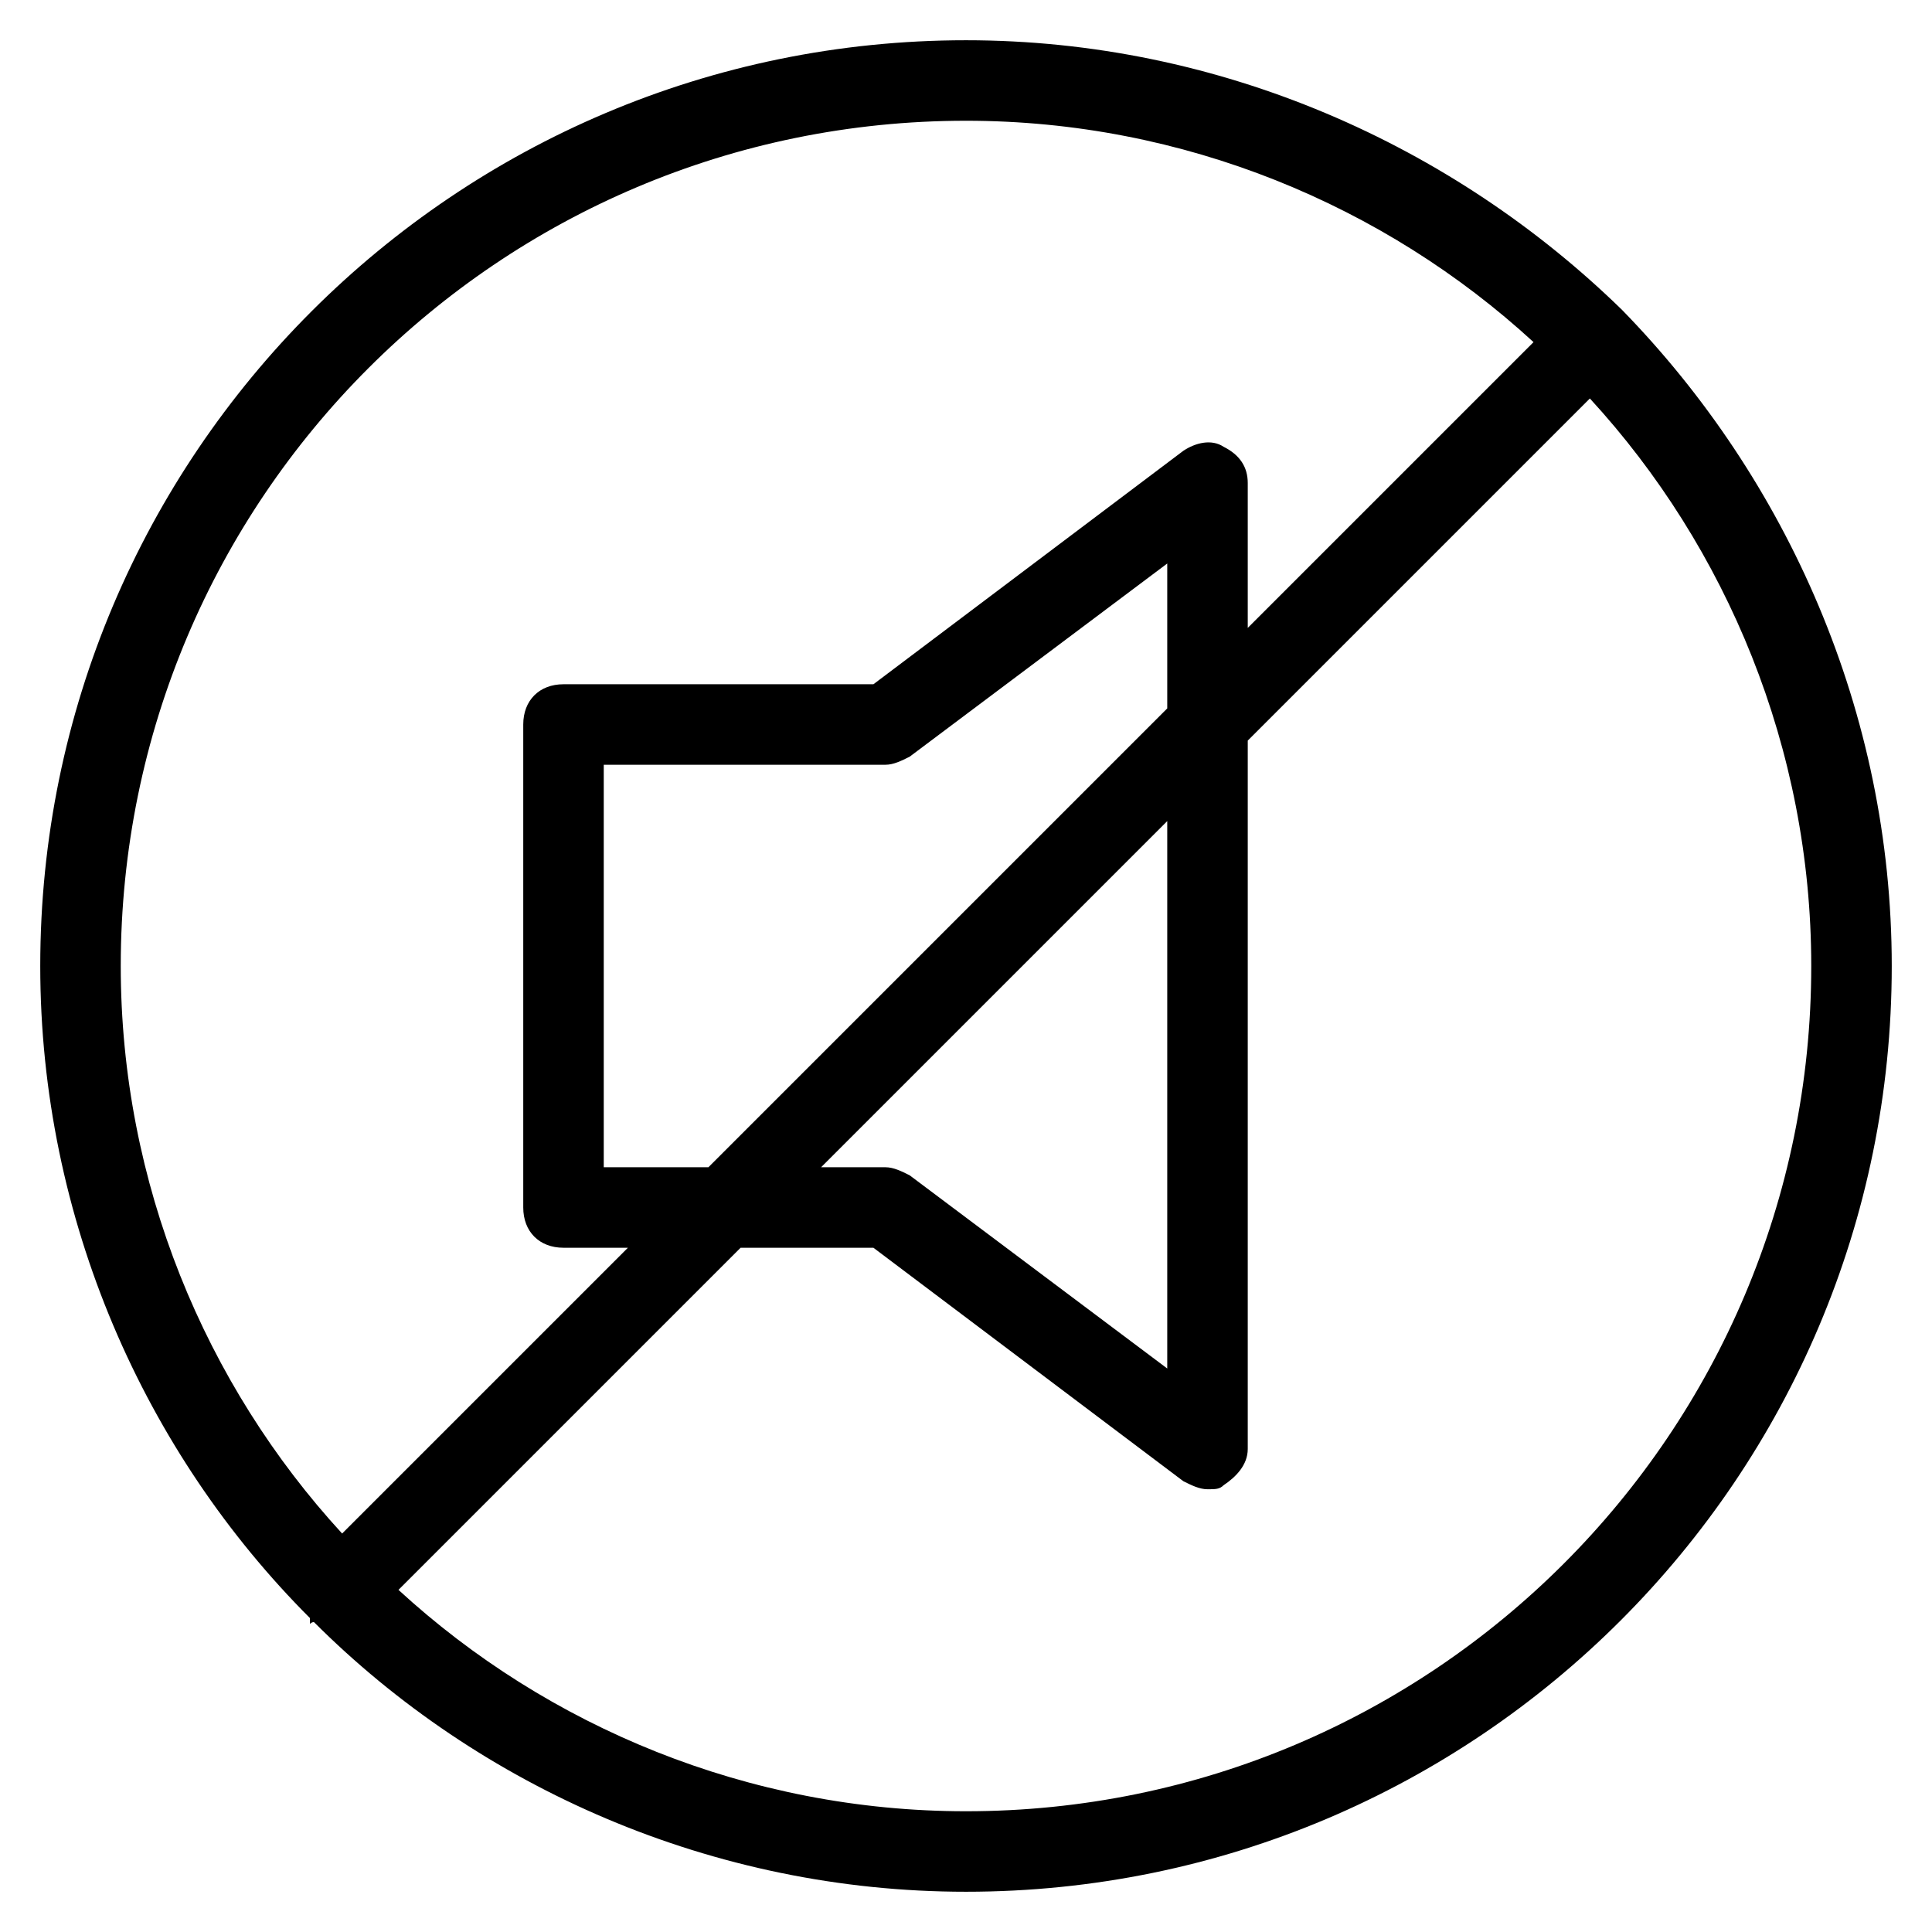 <?xml version="1.0" encoding="utf-8"?>
<!-- Generator: Adobe Illustrator 19.1.0, SVG Export Plug-In . SVG Version: 6.00 Build 0)  -->
<!DOCTYPE svg PUBLIC "-//W3C//DTD SVG 1.1//EN" "http://www.w3.org/Graphics/SVG/1.1/DTD/svg11.dtd">
<svg version="1.1" id="Layer_1" xmlns="http://www.w3.org/2000/svg" xmlns:xlink="http://www.w3.org/1999/xlink" x="0px" y="0px"
	 width="48px" height="48px" viewBox="0 0 48 48" enable-background="new 0 0 48 48" xml:space="preserve">
<path d="M40.3,7.7C40.2,7.7,40.2,7.7,40.3,7.7C36.1,3.6,30.3,1,24,1C11.3,1,1,11.3,1,24c0,6.3,2.6,12.1,6.7,16.2c0,0,0,0,0,0.1
	s0,0,0.1,0C11.9,44.4,17.7,47,24,47c12.7,0,23-10.3,23-23C47,17.7,44.4,11.9,40.3,7.7C40.3,7.8,40.3,7.8,40.3,7.7z M24,3
	c5.4,0,10.4,2.1,14.1,5.5L31,15.6V12c0-0.4-0.2-0.7-0.6-0.9c-0.3-0.2-0.7-0.1-1,0.1L21.7,17H14c-0.6,0-1,0.4-1,1v12c0,0.6,0.4,1,1,1
	h1.6l-7.1,7.1C5.1,34.4,3,29.4,3,24C3,12.4,12.4,3,24,3z M17.6,29H15V19h7c0.2,0,0.4-0.1,0.6-0.2L29,14v3.6L17.6,29z M29,20.4V34
	l-6.4-4.8C22.4,29.1,22.2,29,22,29h-1.6L29,20.4z M24,45c-5.4,0-10.4-2.1-14.1-5.5l8.5-8.5h3.3l7.7,5.8c0.2,0.1,0.4,0.2,0.6,0.2
	c0.2,0,0.3,0,0.4-0.1c0.3-0.2,0.6-0.5,0.6-0.9V18.4l8.5-8.5C42.9,13.6,45,18.6,45,24C45,35.6,35.6,45,24,45z"/>
</svg>
